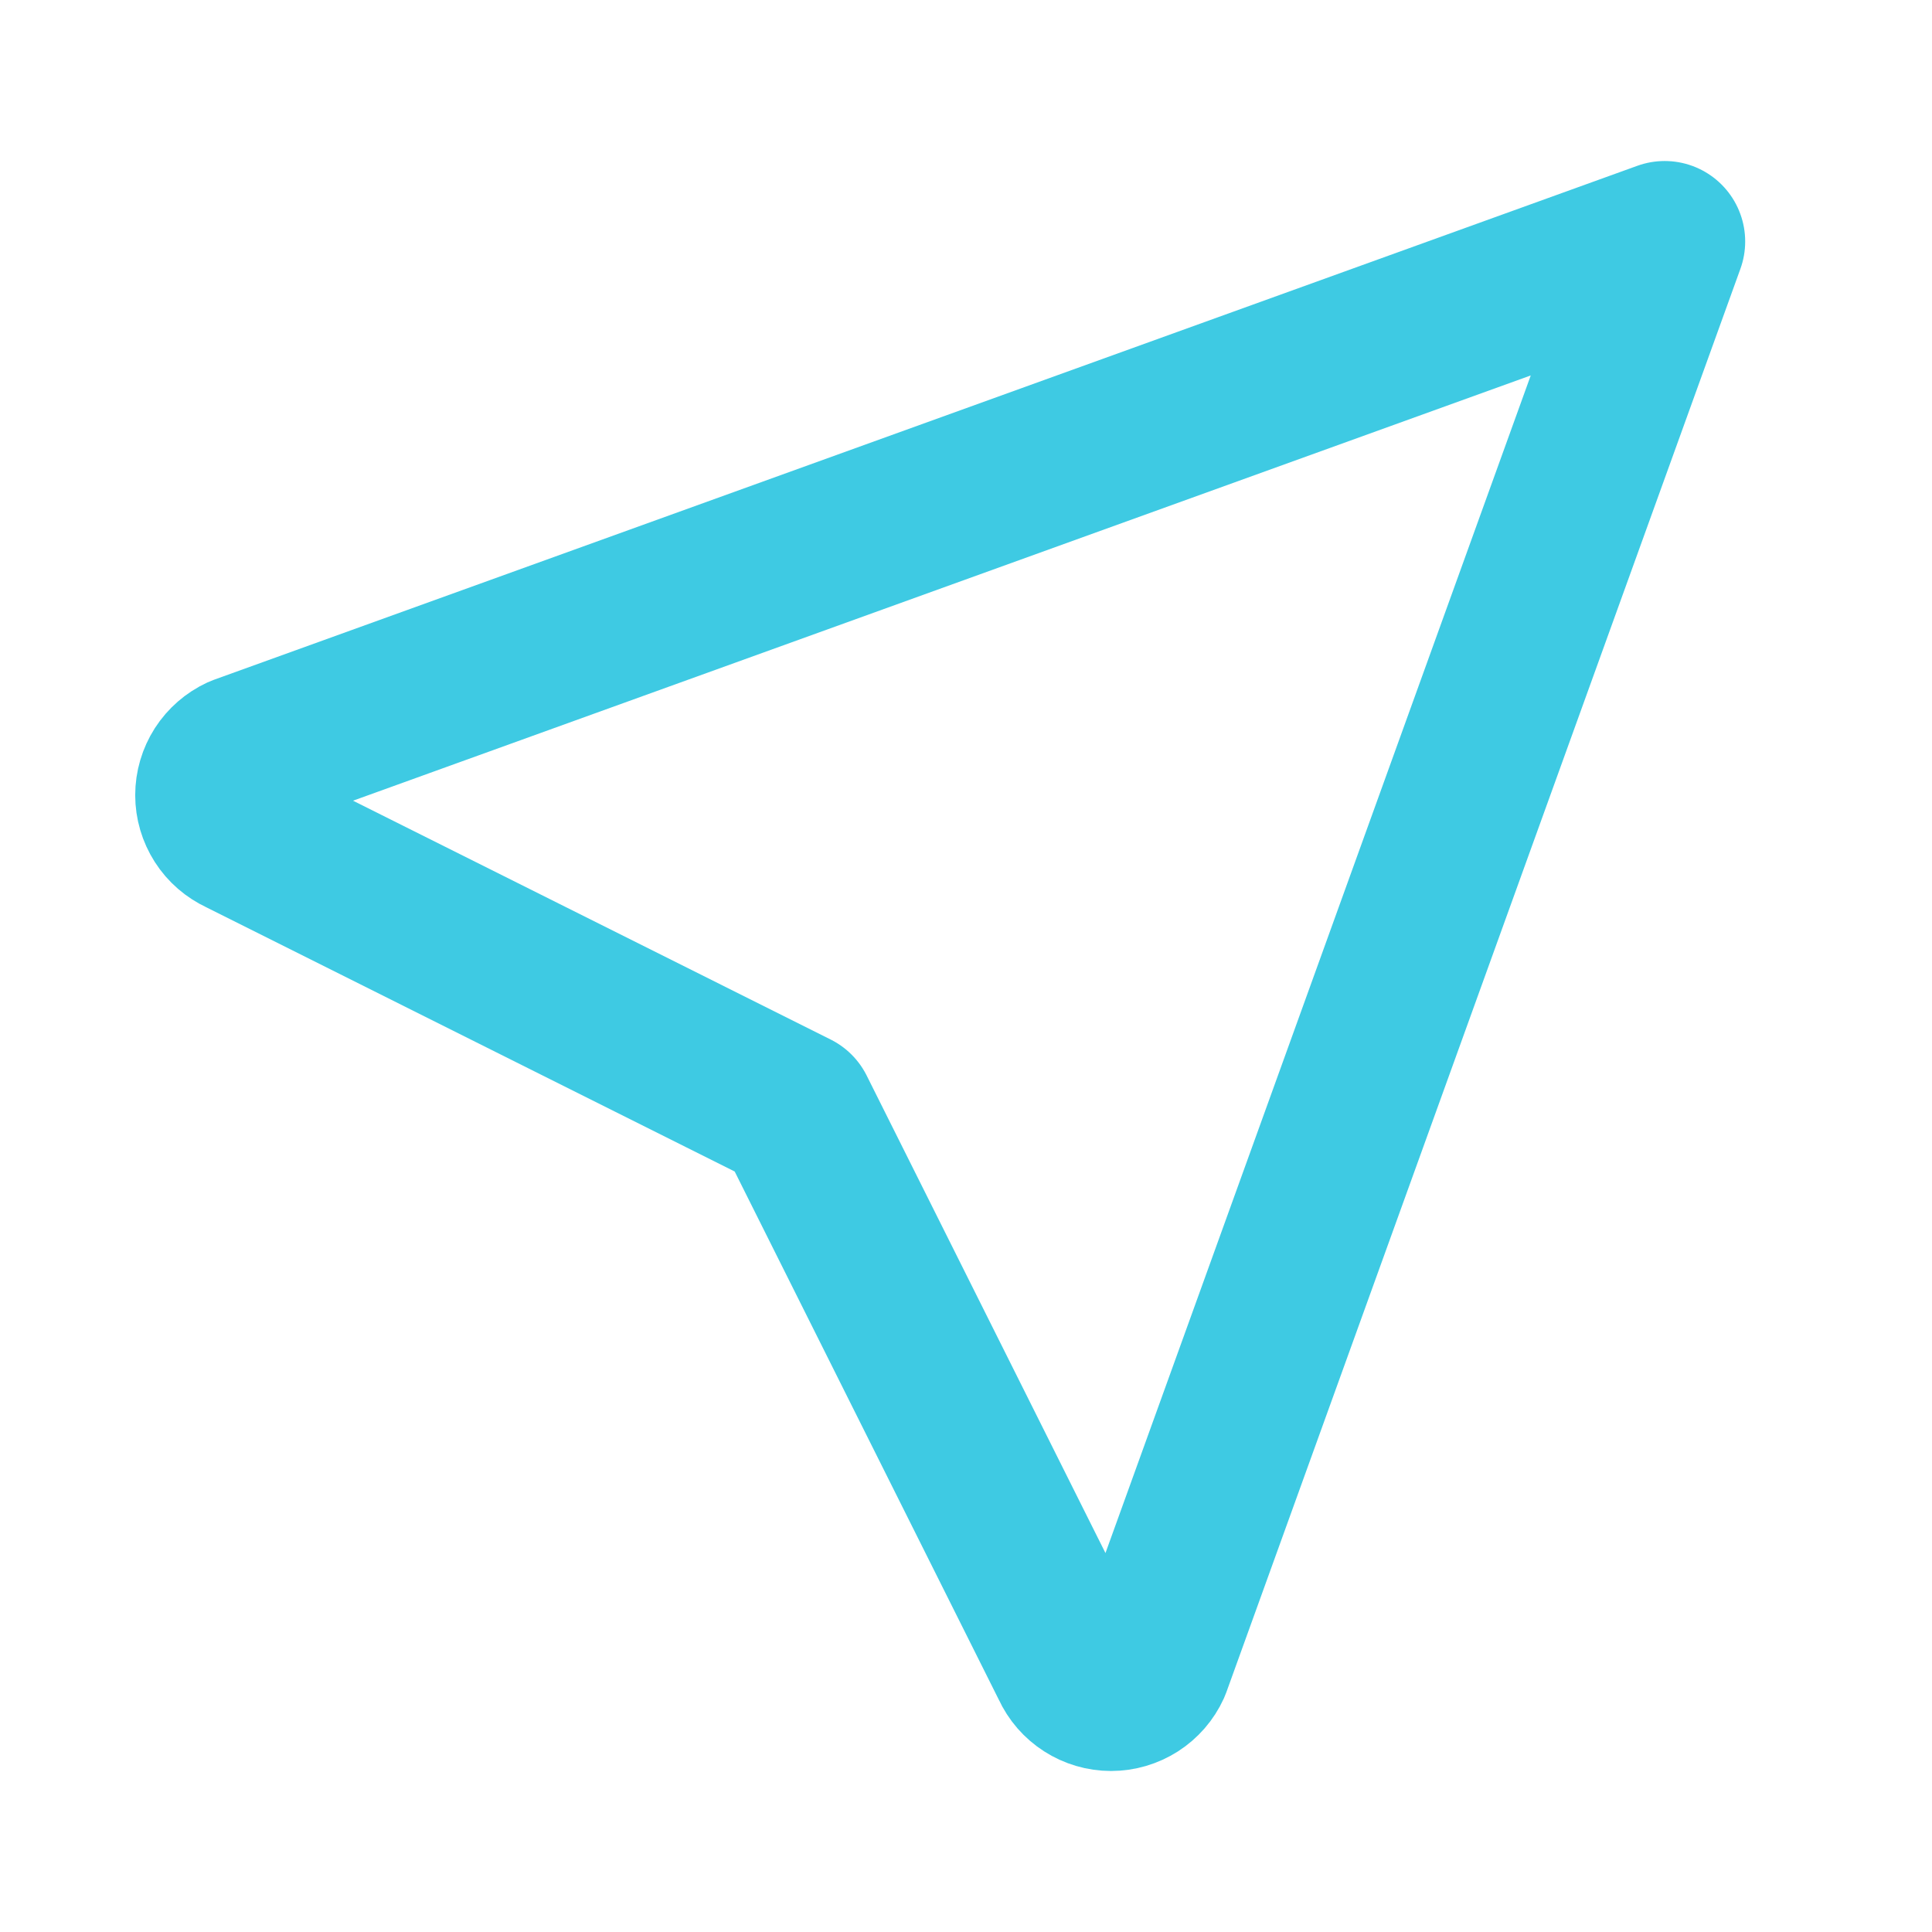 <svg width="28" height="28" viewBox="0 0 28 28" fill="none" xmlns="http://www.w3.org/2000/svg">
<path d="M24.126 3.5L16.675 24.132C16.625 24.242 16.544 24.335 16.443 24.4C16.341 24.465 16.223 24.5 16.102 24.5C15.982 24.5 15.863 24.465 15.762 24.4C15.66 24.335 15.579 24.242 15.529 24.132L11.517 16.109L3.494 12.097C3.384 12.046 3.291 11.966 3.226 11.864C3.161 11.762 3.126 11.644 3.126 11.524C3.126 11.403 3.161 11.285 3.226 11.183C3.291 11.082 3.384 11.001 3.494 10.95L24.126 3.5Z" stroke="#3ECAE3" stroke-width="2.333" stroke-linecap="round" stroke-linejoin="round"/>
</svg>
